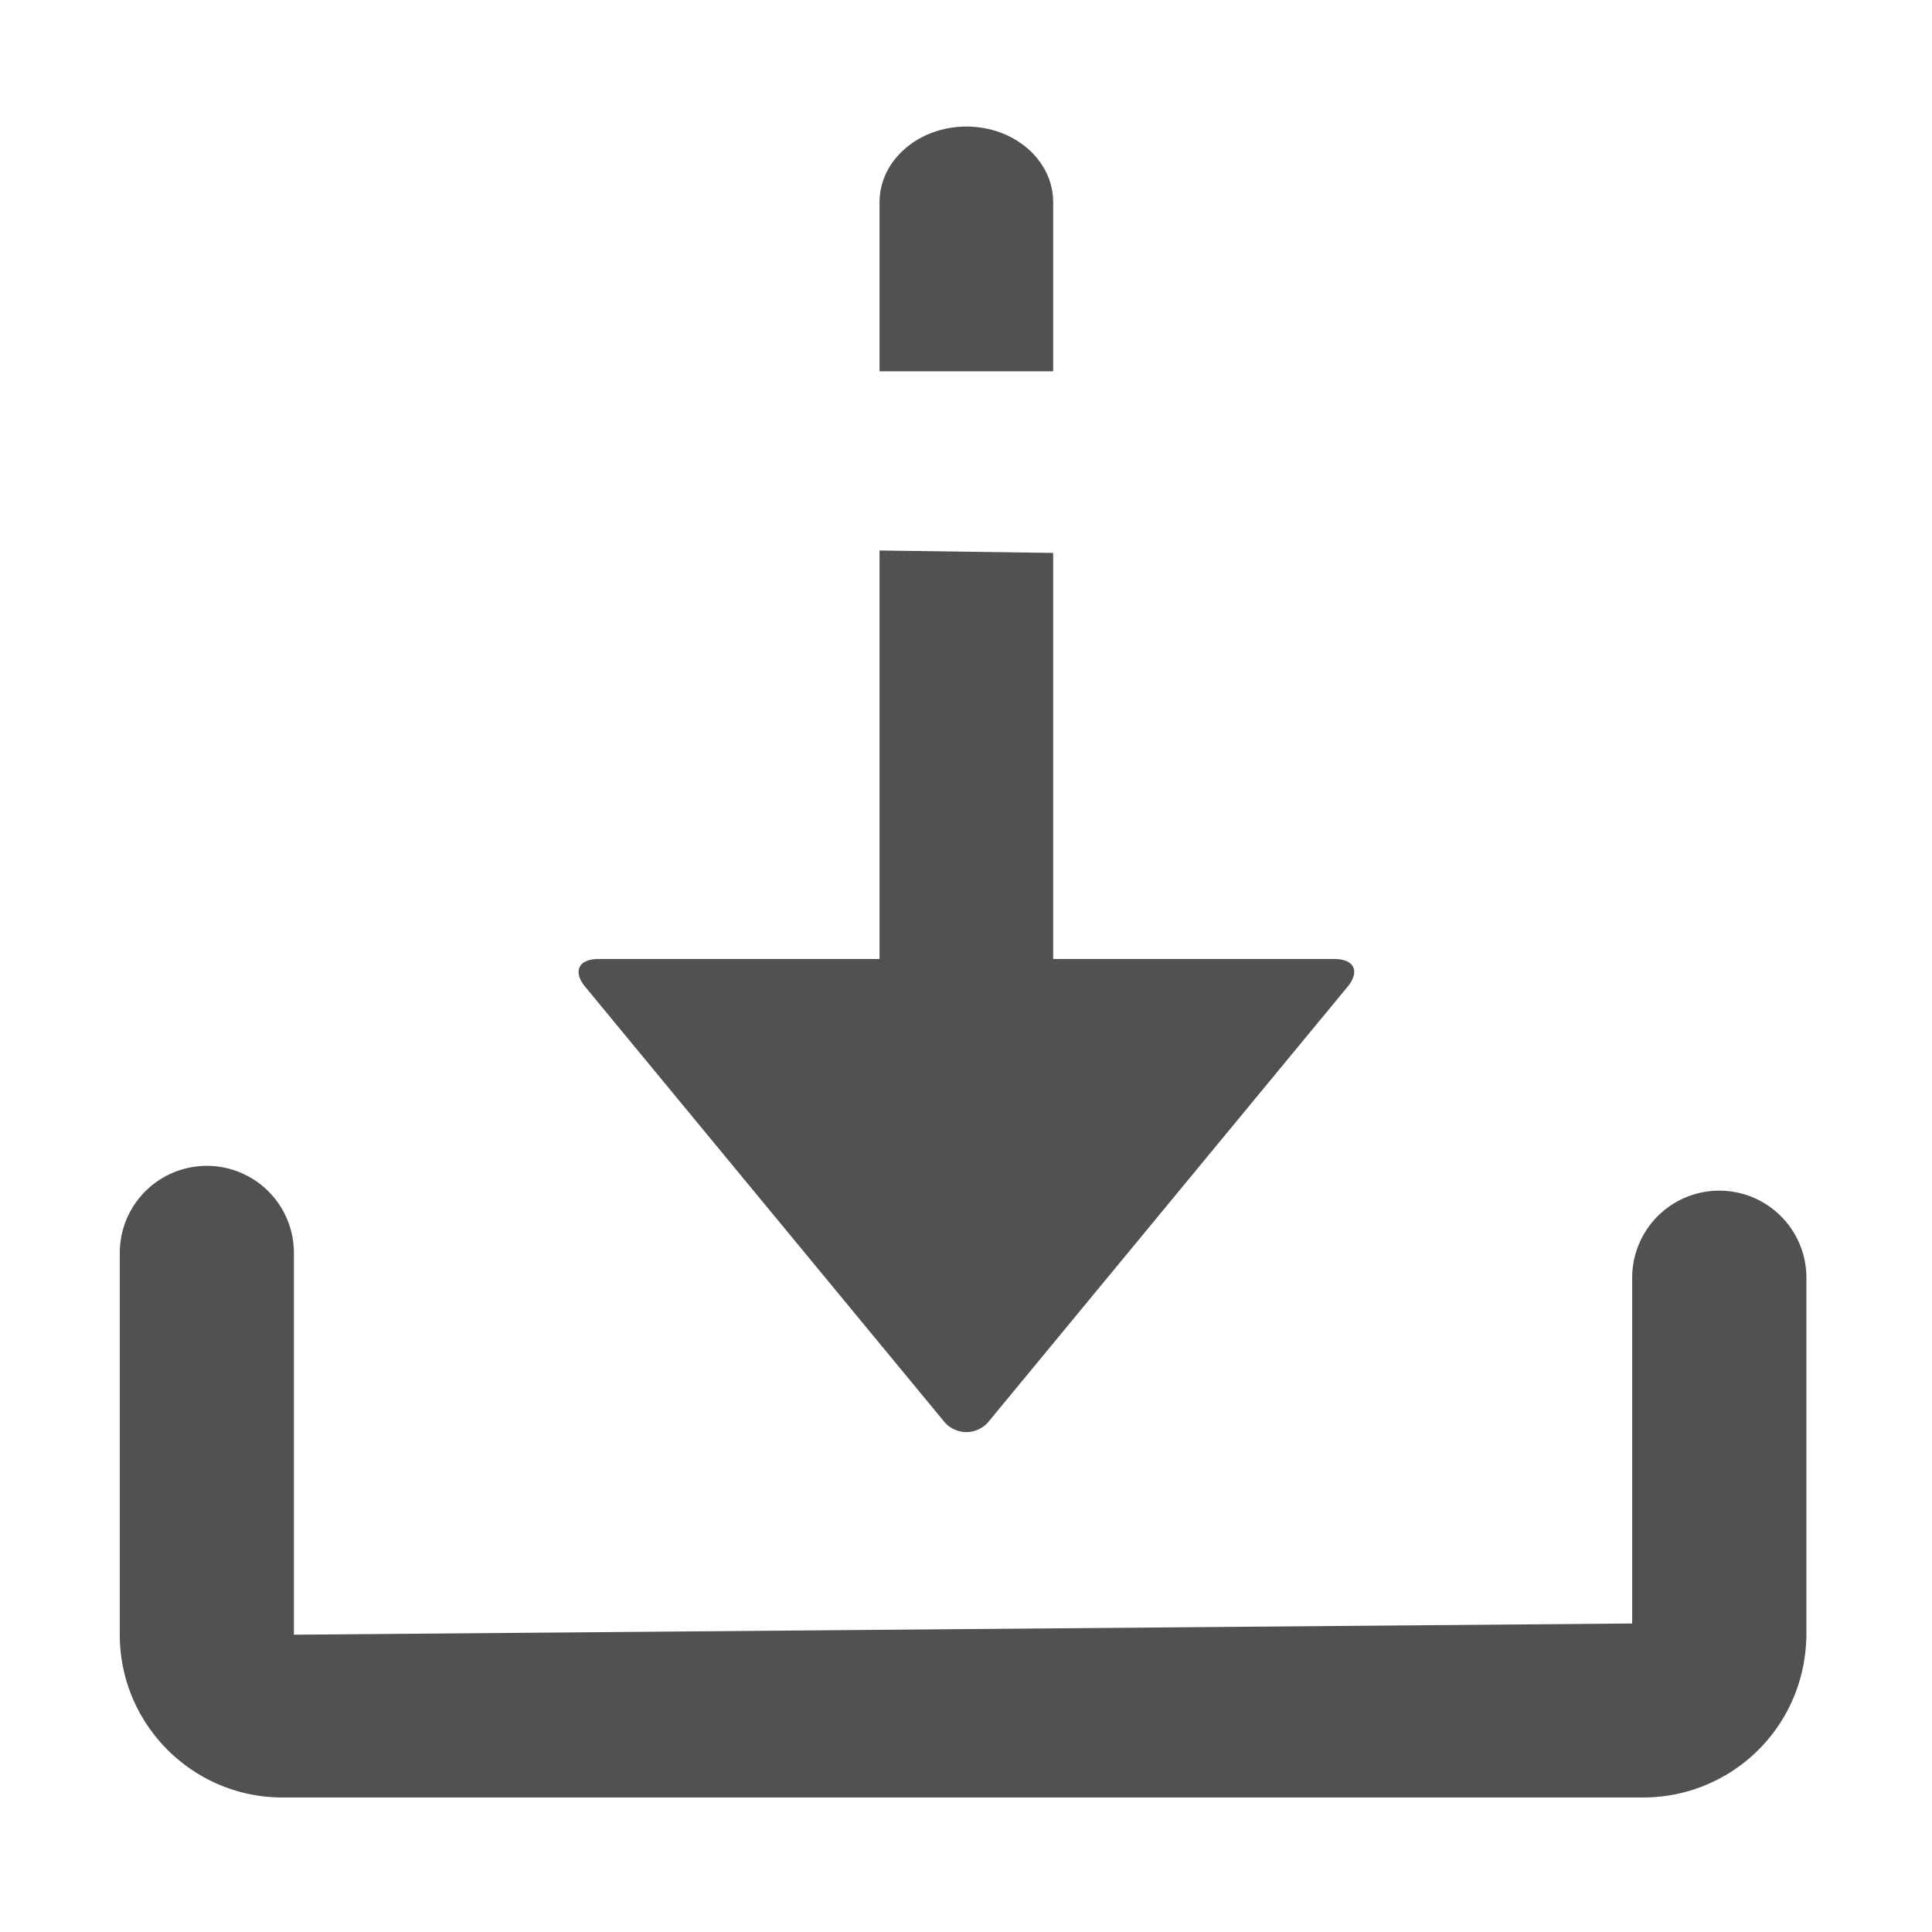 <?xml version="1.0" standalone="no"?><!DOCTYPE svg PUBLIC "-//W3C//DTD SVG 1.1//EN" "http://www.w3.org/Graphics/SVG/1.1/DTD/svg11.dtd"><svg t="1685415723412" class="icon" viewBox="0 0 1024 1024" version="1.1" xmlns="http://www.w3.org/2000/svg" p-id="4109" xmlns:xlink="http://www.w3.org/1999/xlink" width="200" height="200"><path d="M871.104 952.704H149.696c-47.232 0-85.76-38.208-86.208-85.44v-203.2a46.08 46.08 0 1 1 92.288 0v202.368l709.312-5.952v-183.232a46.08 46.08 0 1 1 92.352 0v190.016c0 0.832 0 1.536-0.128 2.24a86.4 86.4 0 0 1-86.208 83.2z" p-id="4110" fill="#515151"></path><path d="M466.176 196.8V107.136c0-22.144 20.608-40.064 46.08-40.064 25.408 0 45.952 17.92 45.952 40.064v89.664m0 96.256v295.04c0 22.144-20.544 40-45.952 40-25.408 0-46.08-17.856-46.08-40v-296.32" p-id="4111" fill="#515151"></path><path d="M707.264 508.288c10.56 0 13.696 6.656 6.912 14.784l-189.76 229.888a15.36 15.36 0 0 1-24.448 0L310.208 523.072c-6.72-8.128-3.584-14.784 6.976-14.784h390.08z" p-id="4112" fill="#515151"></path></svg>